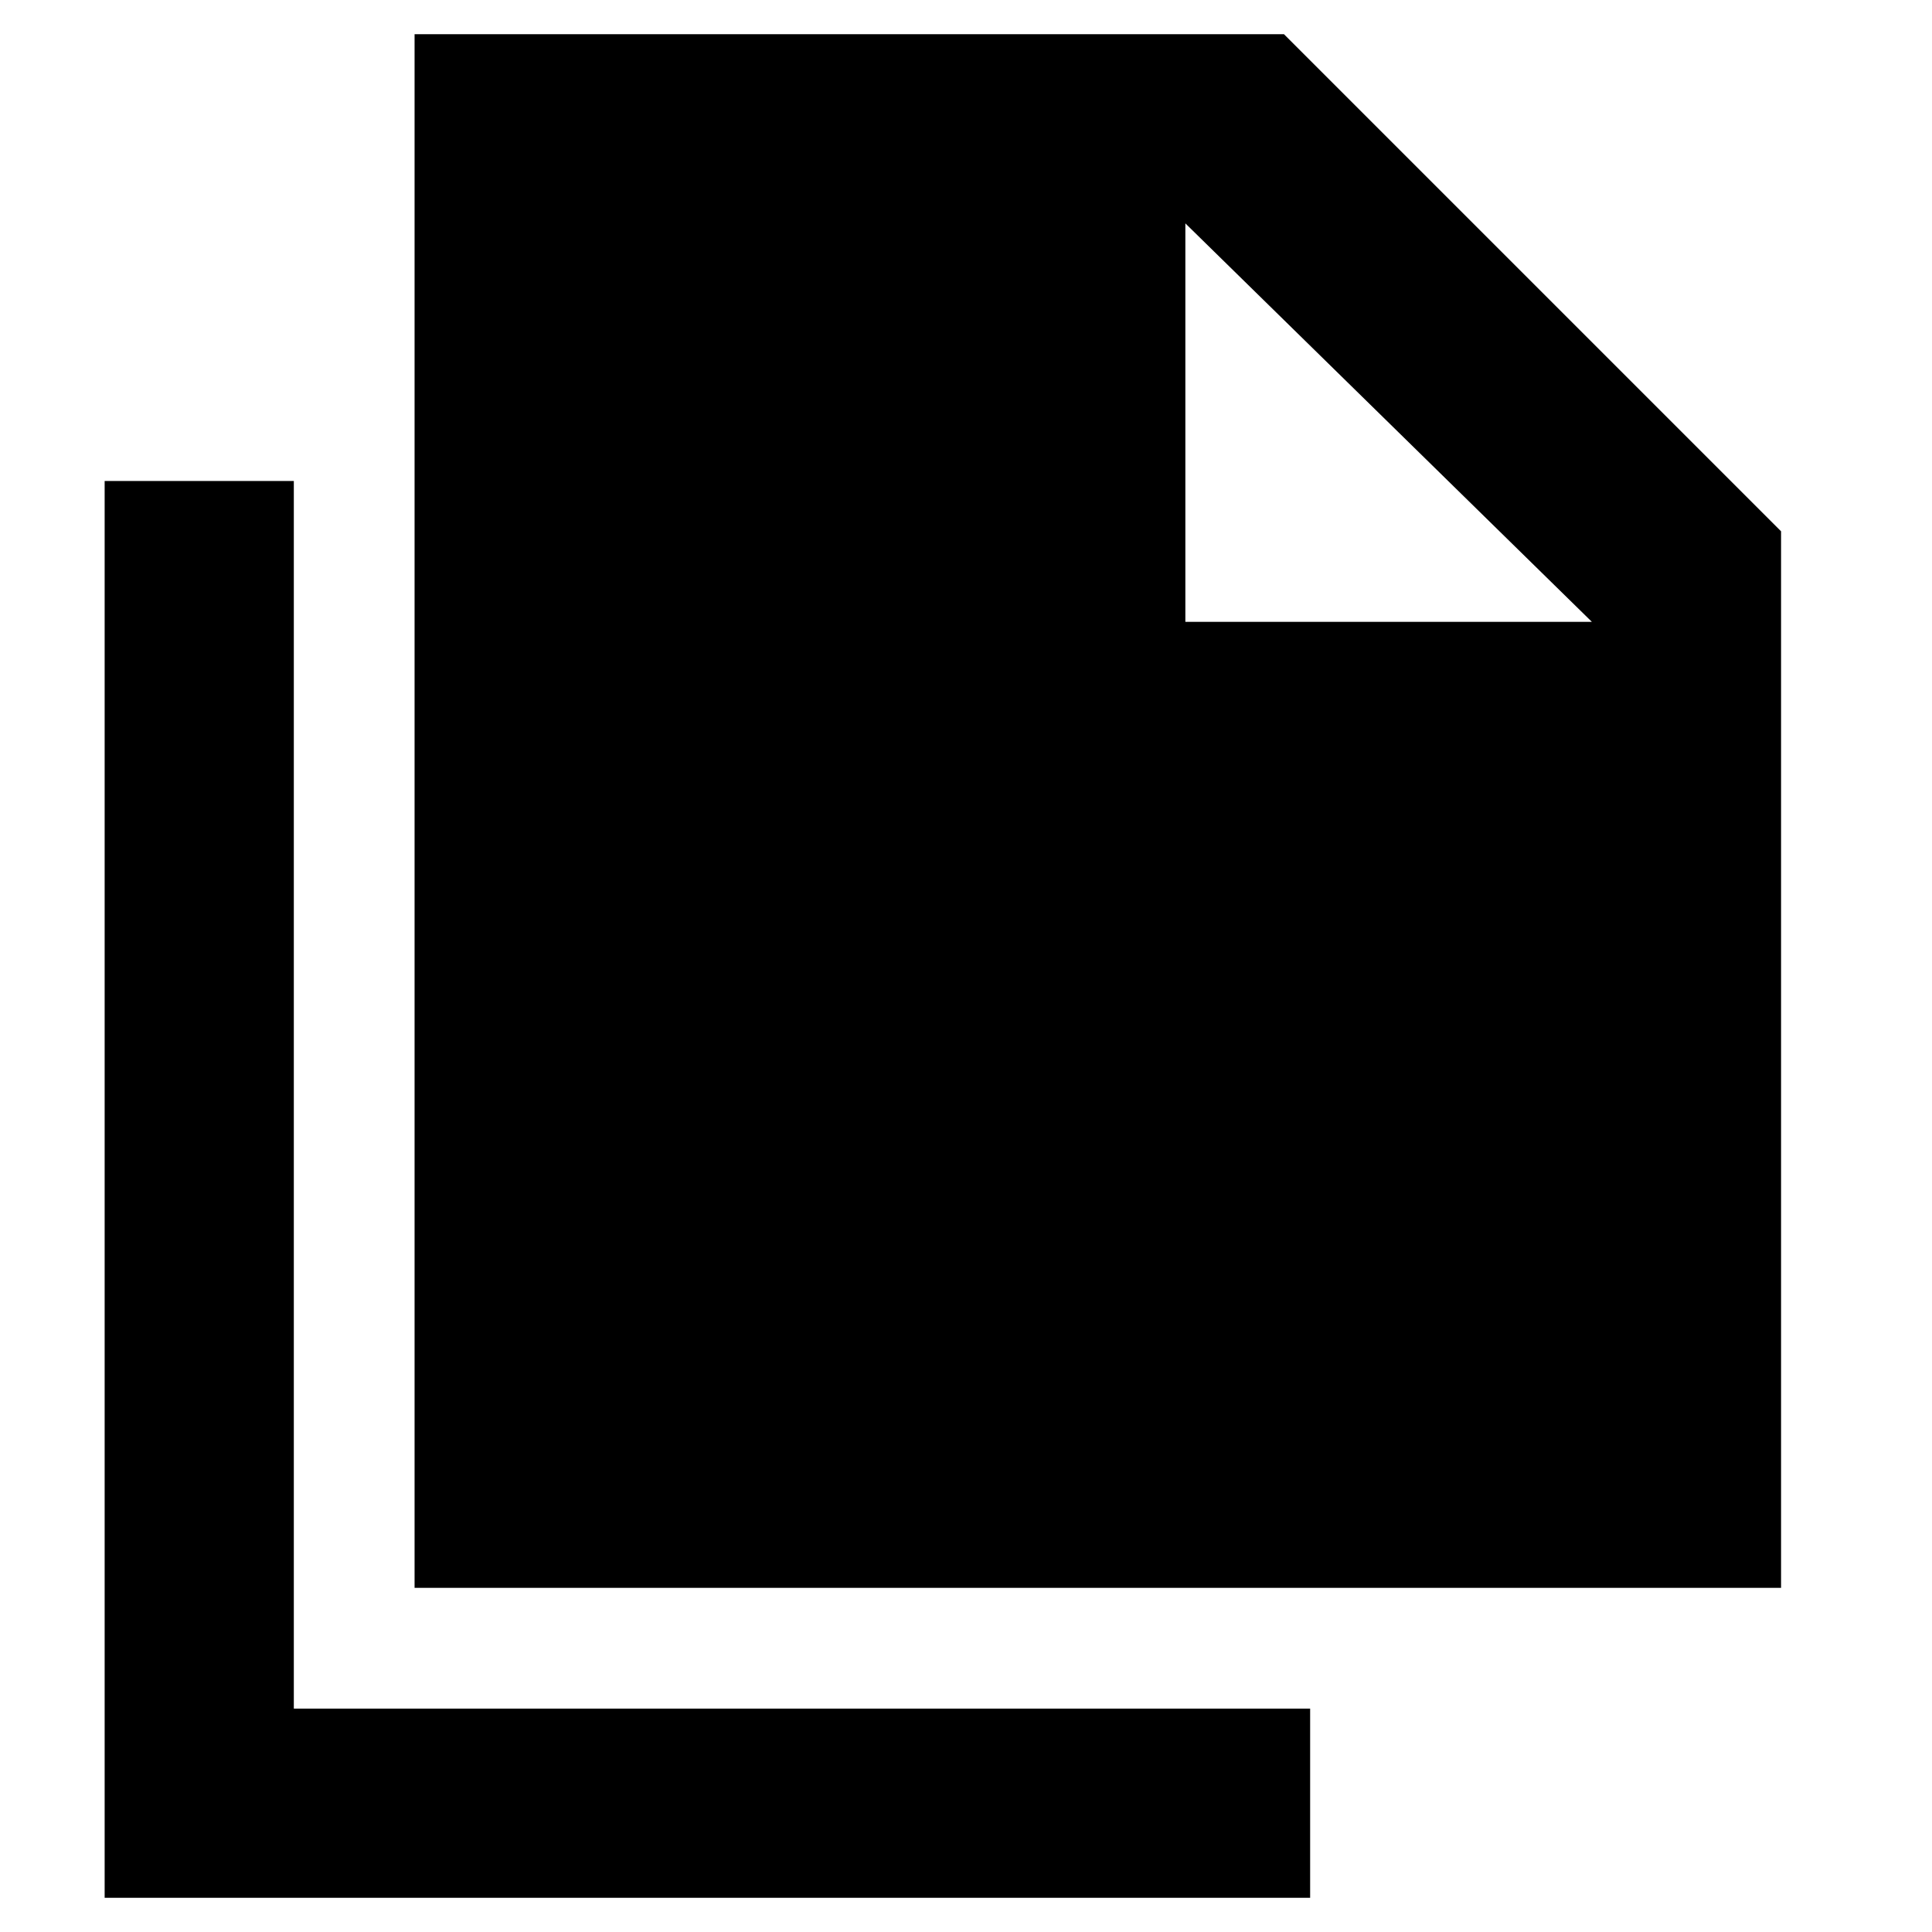 <svg xmlns="http://www.w3.org/2000/svg" width="48" height="48" viewBox="0 0 48 48"><path d="M10.3 39.45V.85h21.6L44.25 13.2v26.25Zm-7.7 7.7v-35.2h4.7v30.5h25.25v4.7Zm26.85-31.7h10.1l-10.1-9.9Z"/></svg>